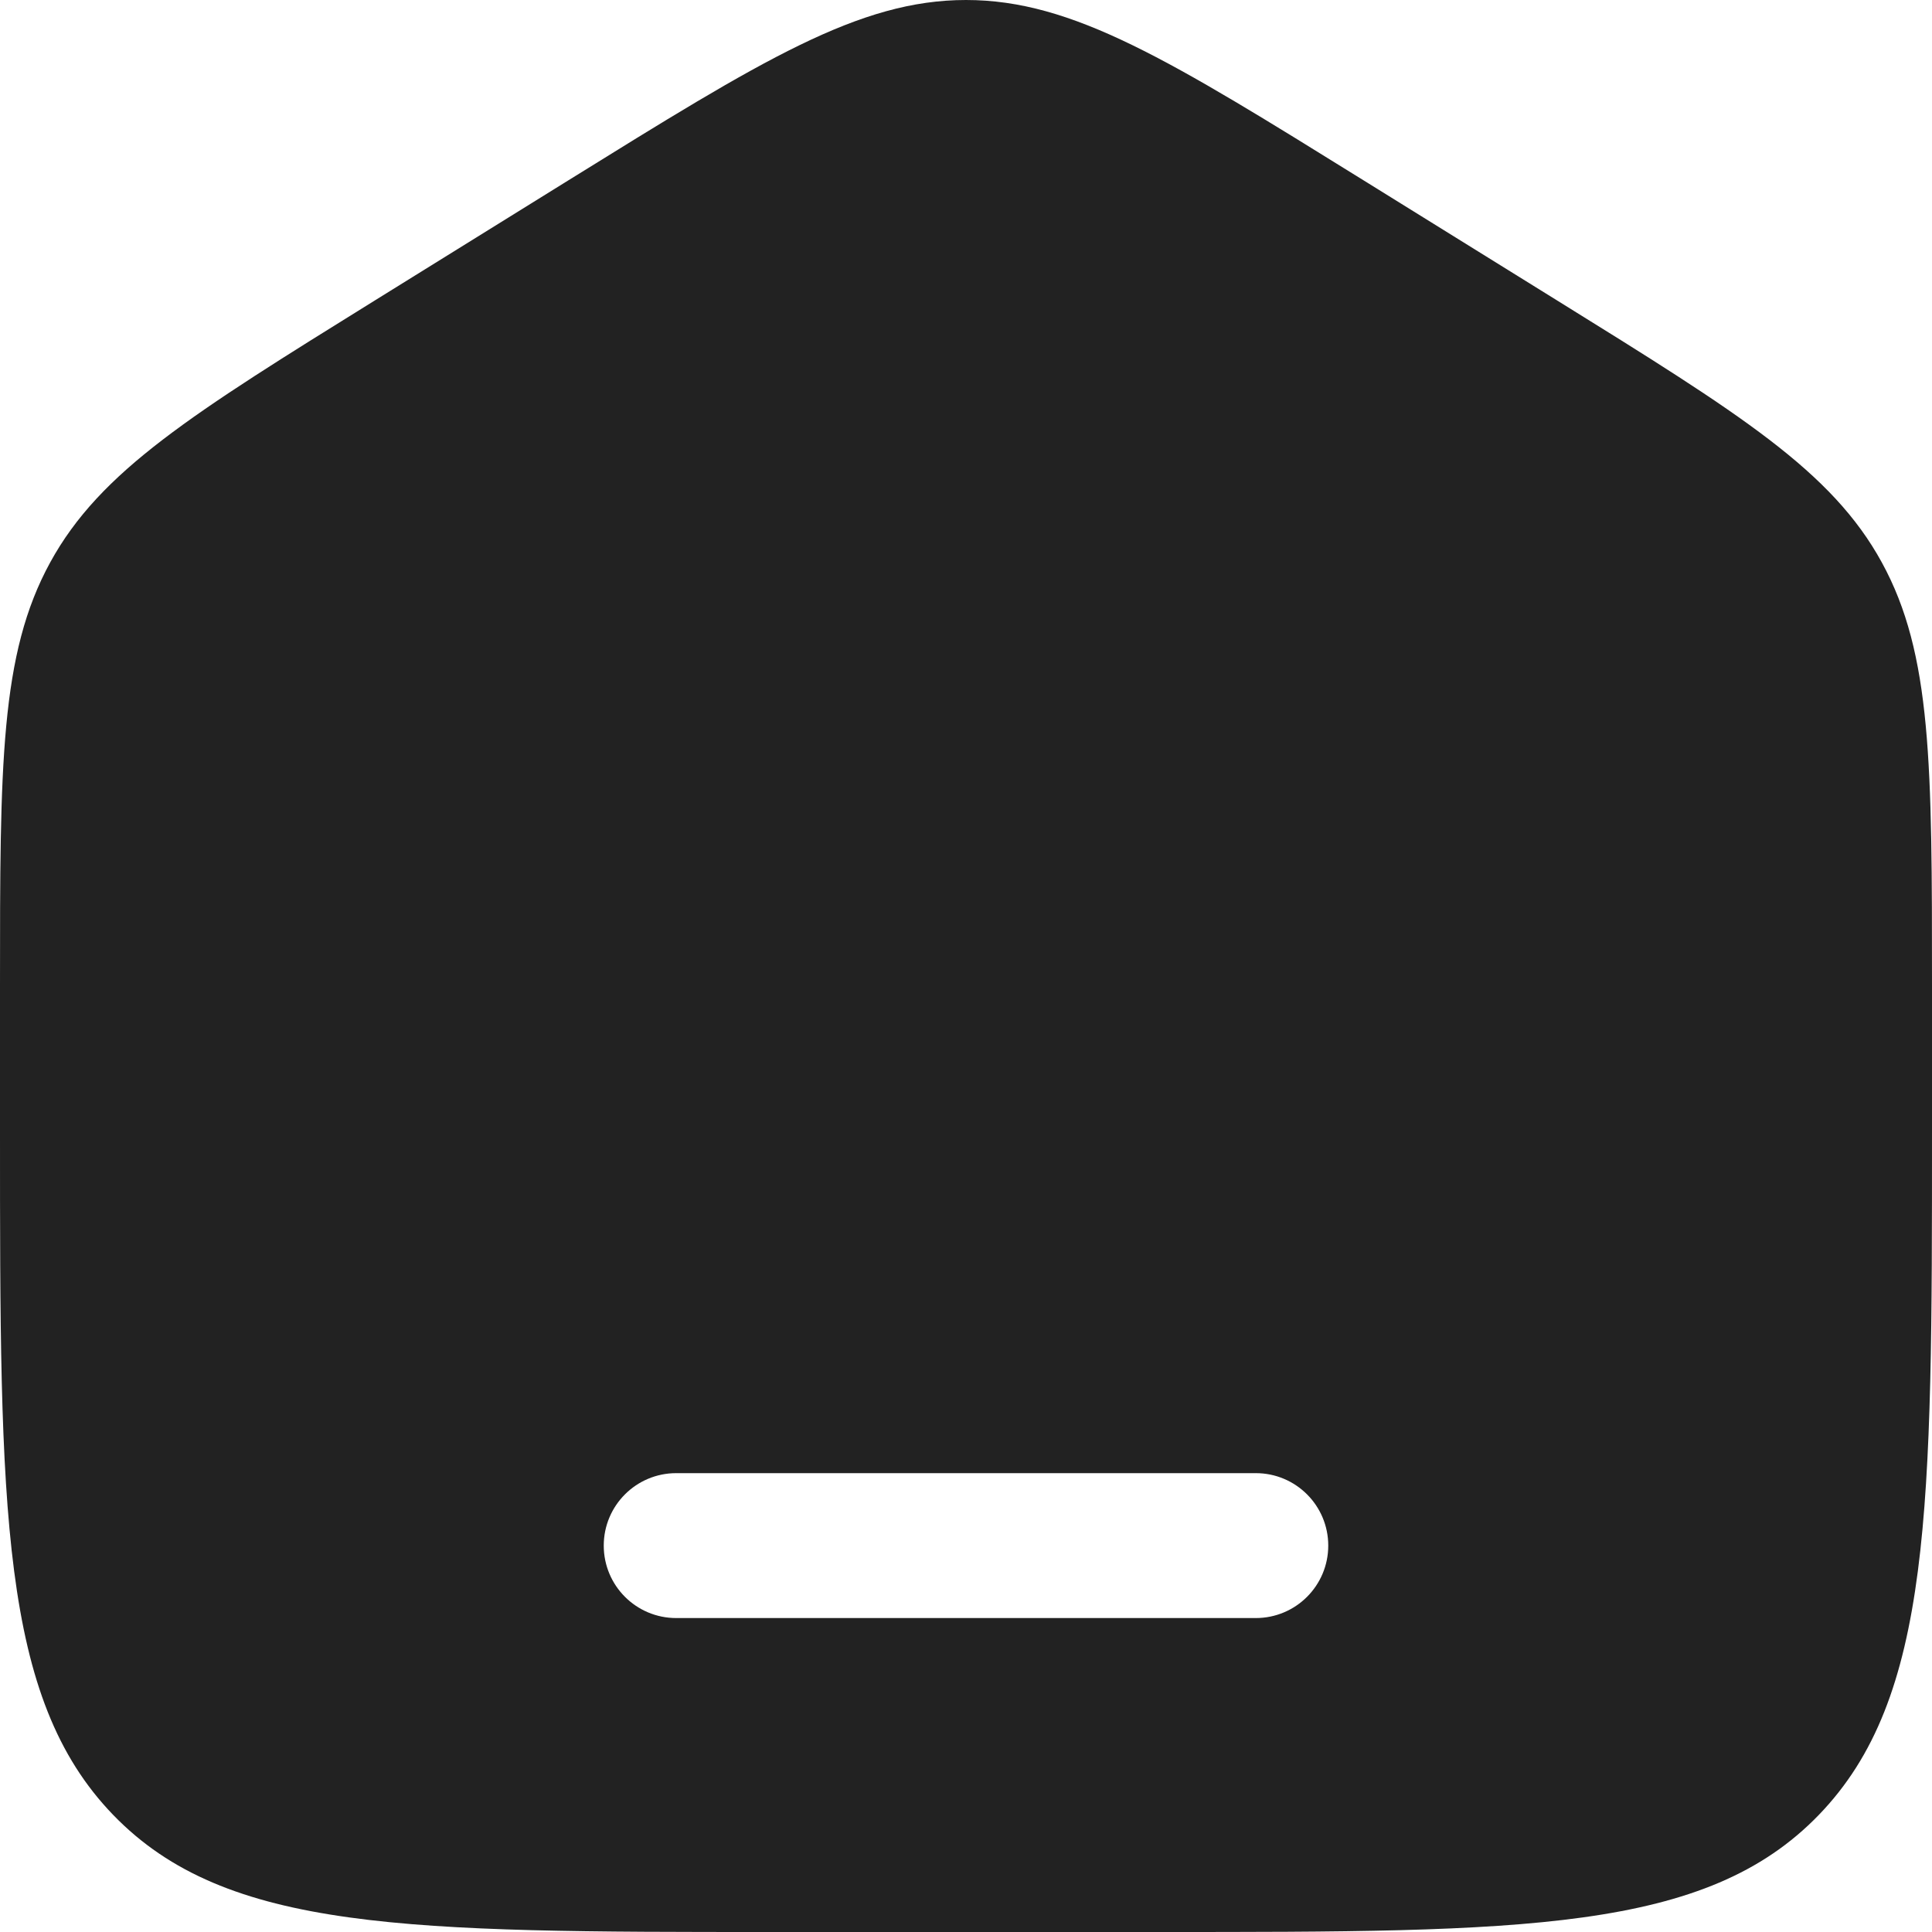 <svg width="32" height="32" viewBox="0 0 32 32" fill="none" xmlns="http://www.w3.org/2000/svg">
<path fill-rule="evenodd" clip-rule="evenodd" d="M0.831 9.316C0 10.834 0 12.665 0 16.326V18.76C0 25.001 0 28.122 1.875 30.061C3.749 32 6.766 32 12.8 32H19.2C25.234 32 28.251 32 30.125 30.061C32 28.122 32 25.001 32 18.76V16.326C32 12.665 32 10.834 31.169 9.316C30.339 7.799 28.821 6.857 25.785 4.973L22.585 2.987C19.377 0.996 17.773 0 16 0C14.227 0 12.623 0.996 9.414 2.987L6.214 4.973C3.179 6.857 1.661 7.799 0.831 9.316ZM11.2 24.4C10.537 24.4 10 24.937 10 25.6C10 26.263 10.537 26.8 11.2 26.8H20.8C21.463 26.8 22 26.263 22 25.6C22 24.937 21.463 24.4 20.8 24.4H11.2Z" fill="#222222"/>
</svg>
